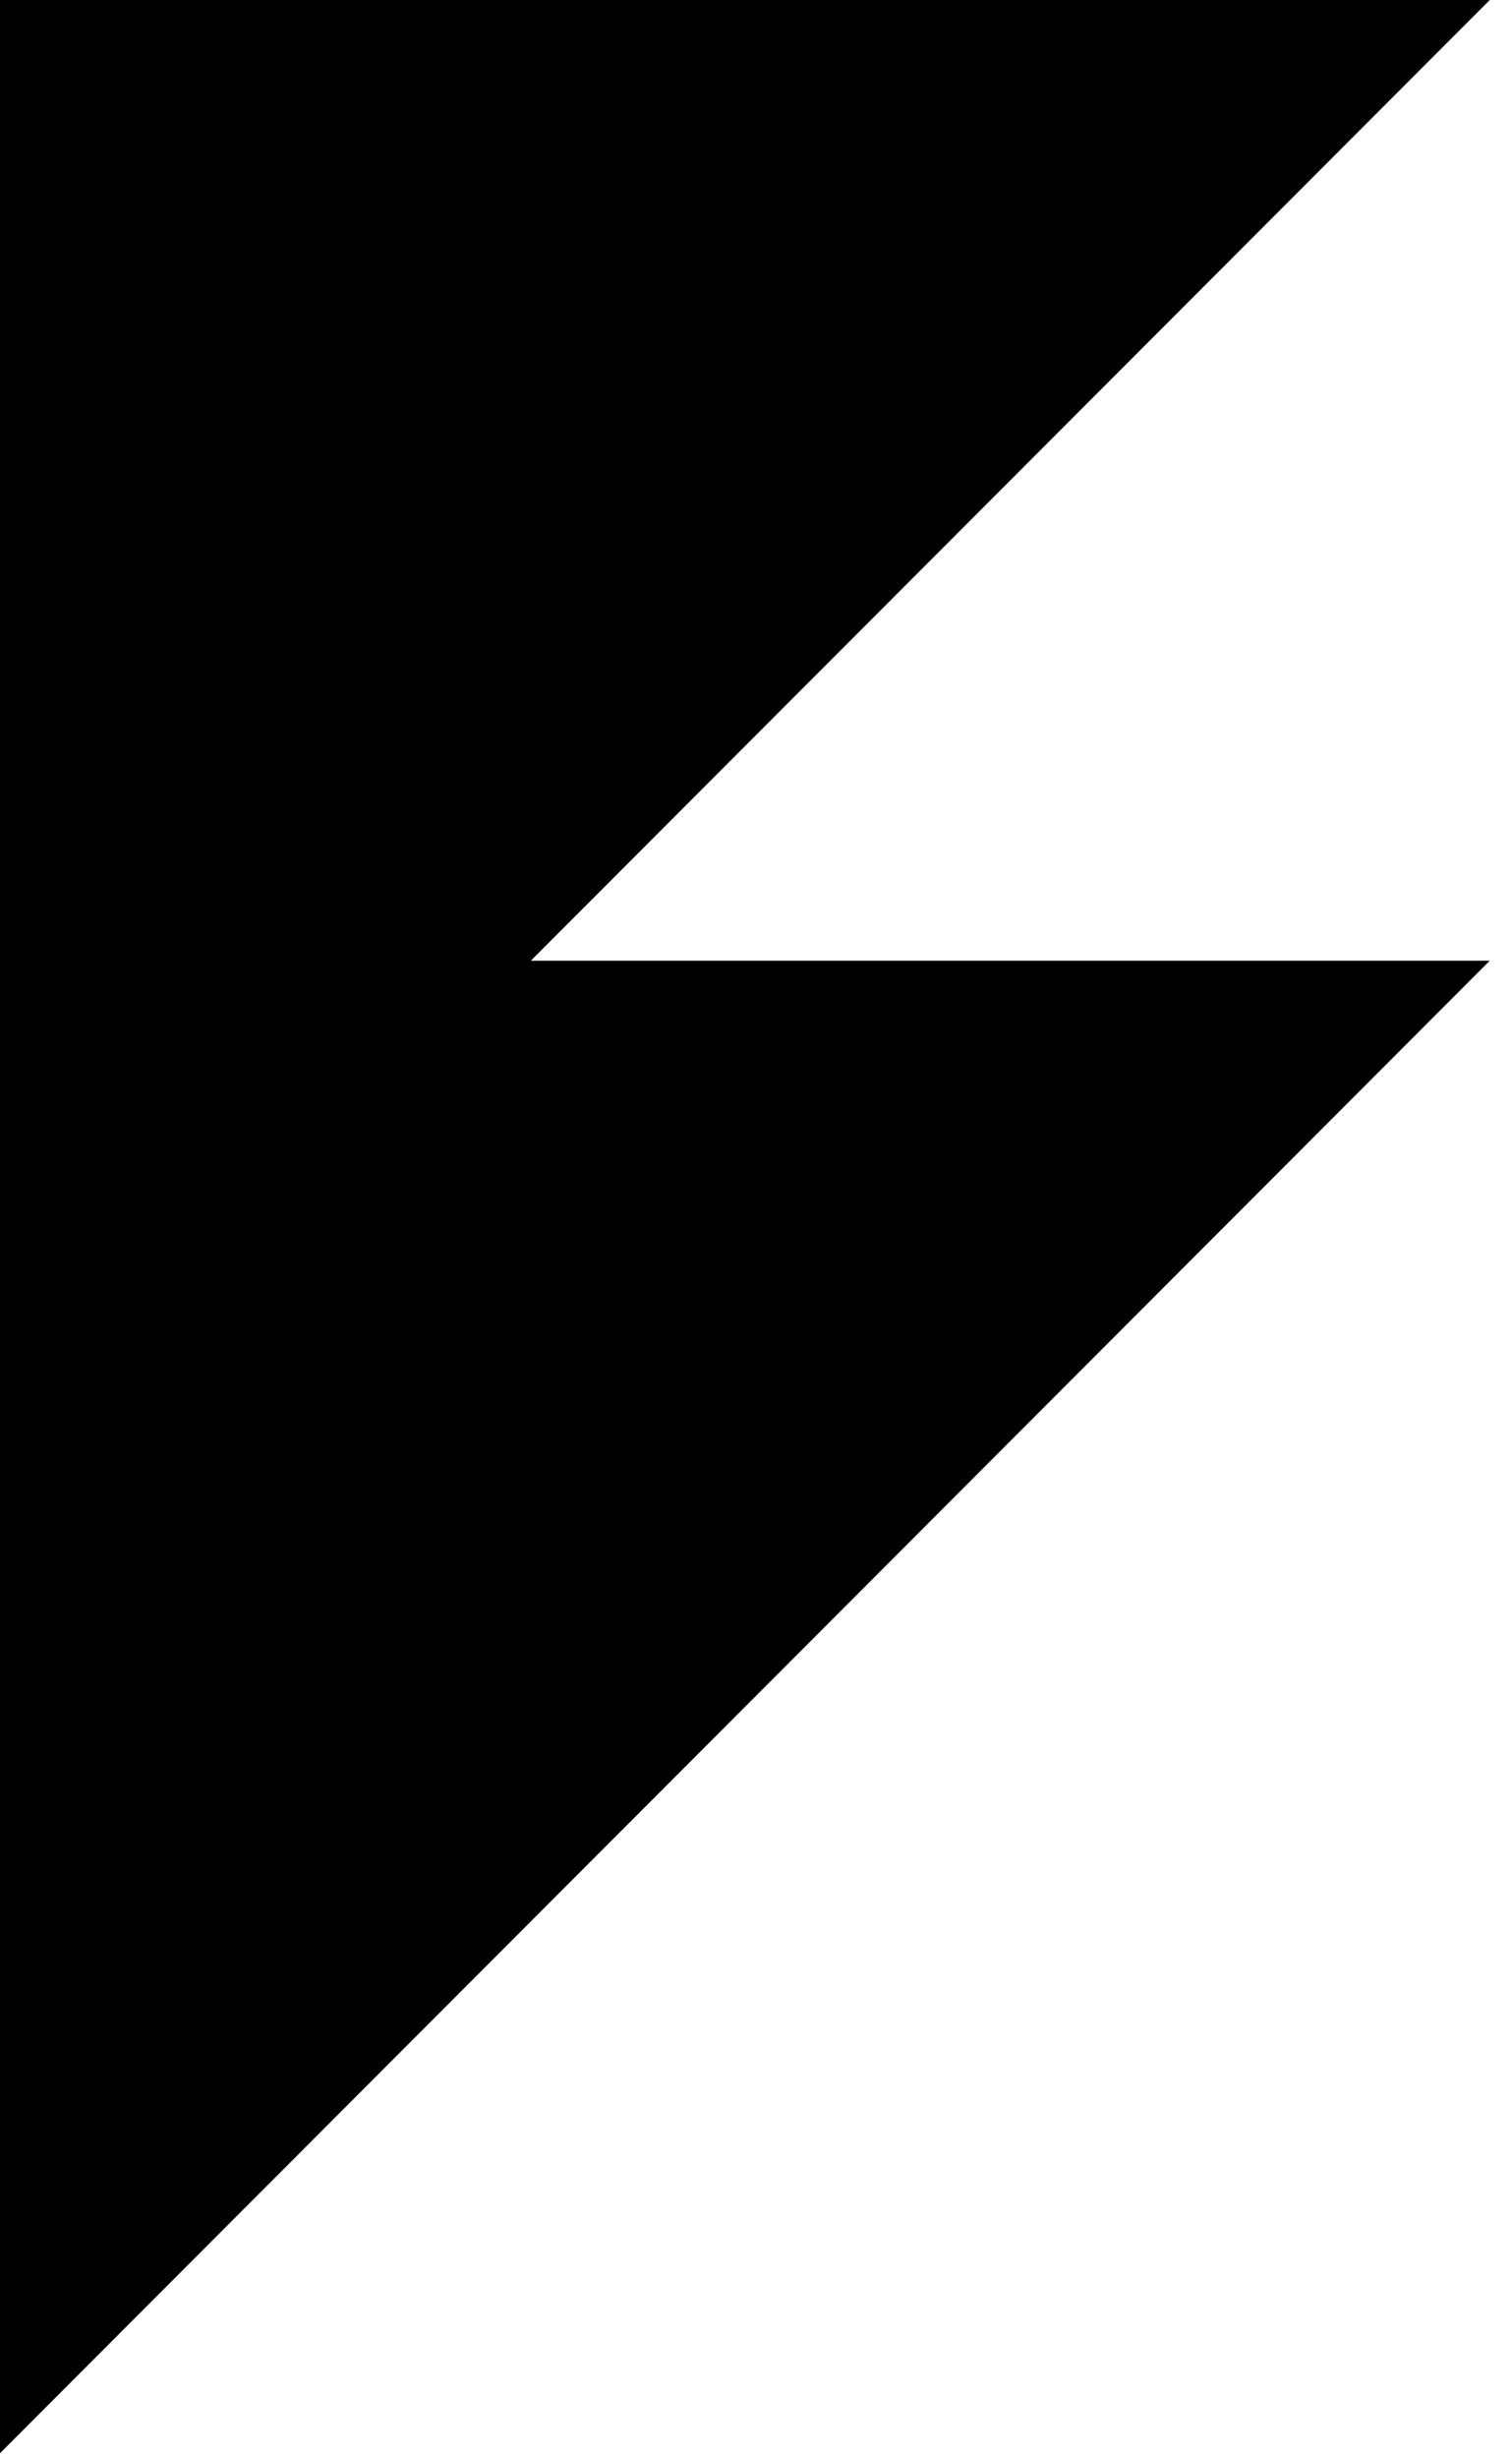 <svg width="40" height="65" viewBox="0 0 40 65" fill="none" xmlns="http://www.w3.org/2000/svg">
<path fill-rule="evenodd" clip-rule="evenodd" d="M39.412 0H0V25.402V39.464V64.866L39.412 25.402H14.043L39.412 0Z" fill="#000"/>
</svg>
